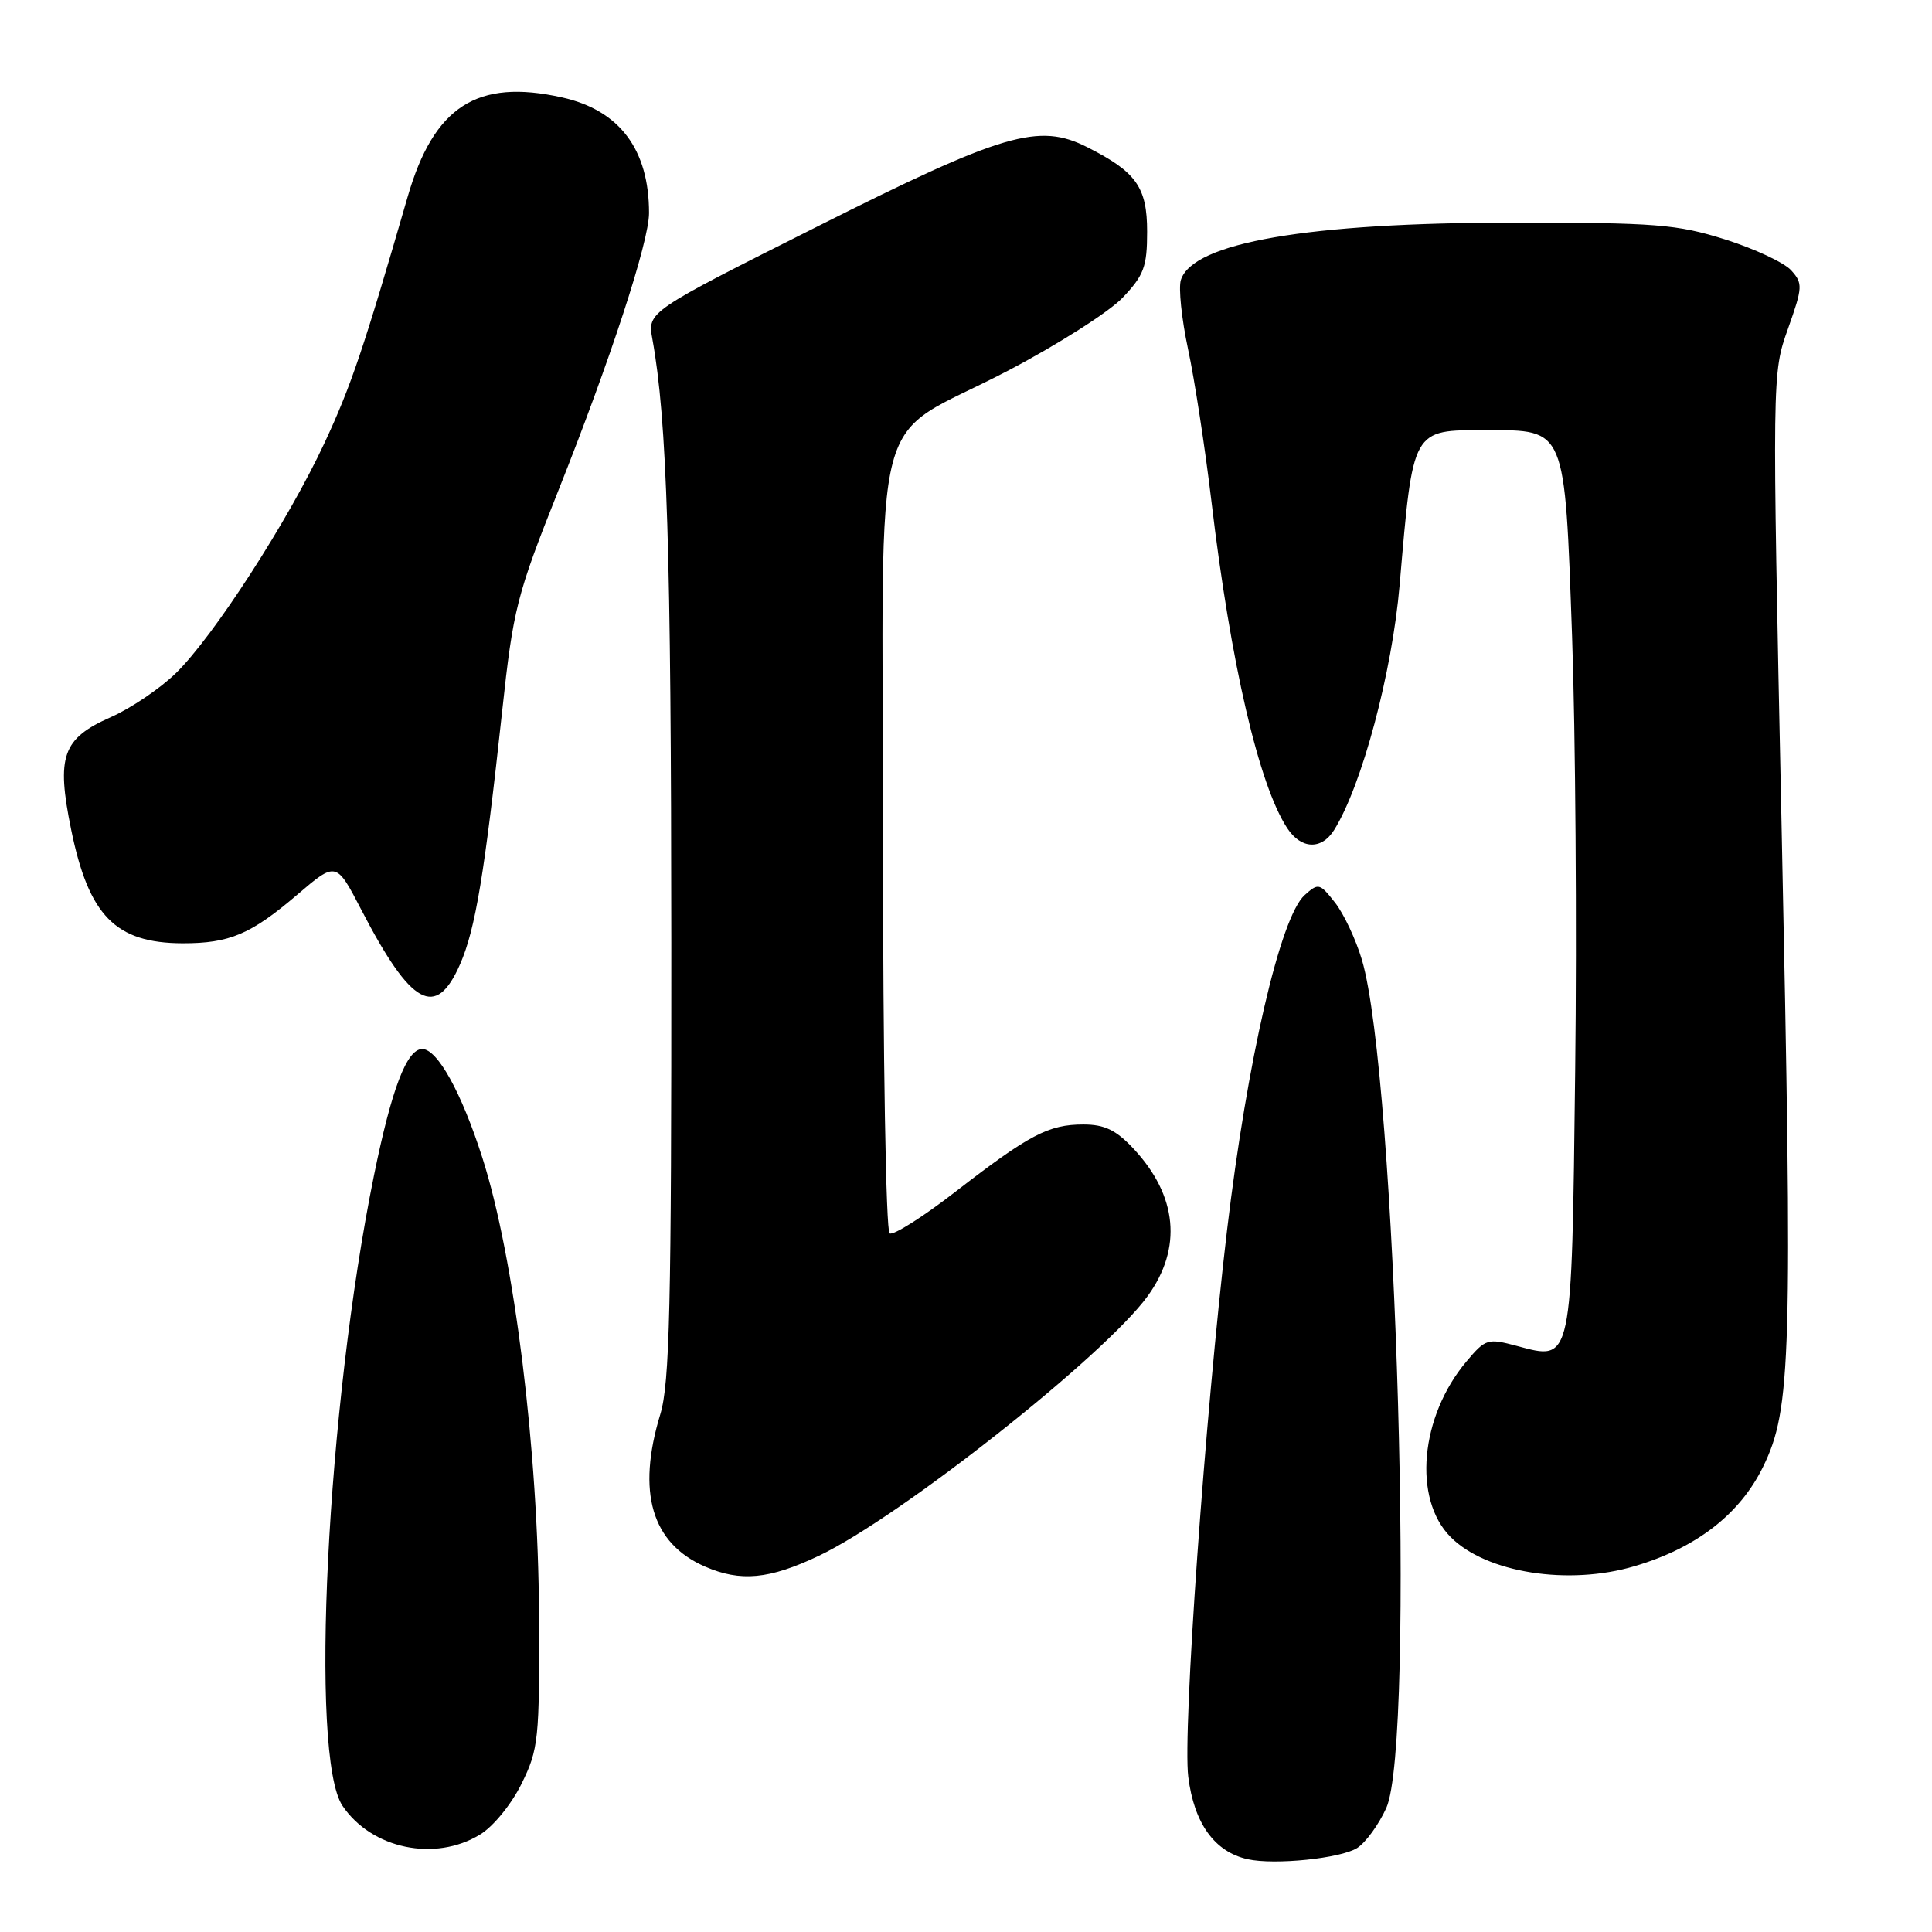 <?xml version="1.0" encoding="UTF-8" standalone="no"?>
<!DOCTYPE svg PUBLIC "-//W3C//DTD SVG 1.1//EN" "http://www.w3.org/Graphics/SVG/1.1/DTD/svg11.dtd" >
<svg xmlns="http://www.w3.org/2000/svg" xmlns:xlink="http://www.w3.org/1999/xlink" version="1.1" viewBox="0 0 256 256">
 <g >
 <path fill="currentColor"
d=" M 179.82 244.88 C 180.95 244.17 182.69 241.78 183.69 239.57 C 187.57 230.95 185.03 142.57 180.46 127.18 C 179.66 124.48 178.05 121.06 176.89 119.59 C 174.87 117.02 174.69 116.97 172.86 118.62 C 169.65 121.53 165.27 140.46 162.59 163.00 C 159.68 187.50 156.70 229.46 157.45 235.43 C 158.22 241.62 160.94 245.39 165.33 246.36 C 168.90 247.15 177.61 246.26 179.82 244.88 Z  M 63.61 243.09 C 65.36 242.03 67.78 239.06 69.11 236.35 C 71.36 231.78 71.50 230.51 71.42 214.00 C 71.33 192.20 68.16 166.65 63.91 153.39 C 61.15 144.75 57.96 139.00 55.95 139.00 C 53.90 139.00 51.89 144.28 49.55 155.77 C 43.30 186.45 40.99 232.80 45.39 239.29 C 49.25 244.99 57.64 246.74 63.61 243.09 Z  M 108.50 206.15 C 119.24 201.05 146.36 179.63 152.07 171.74 C 156.68 165.38 156.02 158.45 150.21 152.22 C 147.88 149.73 146.37 149.00 143.55 149.00 C 138.94 149.00 136.39 150.34 126.63 157.89 C 122.31 161.24 118.37 163.73 117.88 163.43 C 117.39 163.12 117.00 140.14 117.00 111.40 C 117.00 51.13 114.95 58.86 133.50 49.15 C 140.10 45.70 146.96 41.33 148.75 39.45 C 151.58 36.47 152.00 35.35 152.00 30.69 C 152.00 24.81 150.56 22.78 144.08 19.51 C 137.64 16.24 132.97 17.62 108.27 30.03 C 85.79 41.32 85.79 41.32 86.44 44.91 C 88.39 55.63 88.93 72.98 88.95 125.00 C 88.97 173.11 88.74 183.30 87.49 187.41 C 84.35 197.74 86.34 204.50 93.42 207.58 C 98.13 209.63 101.93 209.27 108.50 206.15 Z  M 216.61 207.52 C 224.79 205.10 230.54 200.64 233.62 194.35 C 237.36 186.70 237.55 180.00 236.06 109.00 C 234.81 49.55 234.81 49.49 236.91 43.58 C 238.88 38.03 238.90 37.55 237.33 35.81 C 236.40 34.79 232.46 32.95 228.57 31.72 C 222.20 29.72 219.43 29.50 200.50 29.50 C 173.31 29.51 158.04 32.14 156.47 37.10 C 156.14 38.14 156.57 42.26 157.42 46.25 C 158.28 50.24 159.68 59.35 160.53 66.50 C 163.07 87.91 166.81 104.01 170.56 109.73 C 172.40 112.54 175.11 112.65 176.78 109.98 C 180.46 104.08 184.46 89.13 185.46 77.50 C 187.25 56.62 187.04 57.00 196.92 57.00 C 207.53 57.00 207.32 56.51 208.31 84.35 C 208.76 97.08 208.95 122.94 208.72 141.81 C 208.25 180.96 208.38 180.32 200.98 178.34 C 197.13 177.31 196.84 177.40 194.33 180.38 C 188.16 187.69 187.18 198.64 192.24 203.69 C 196.96 208.42 207.85 210.13 216.61 207.52 Z  M 60.97 127.75 C 63.00 123.09 64.20 115.86 66.55 94.14 C 68.00 80.70 68.47 78.85 73.93 65.14 C 80.86 47.75 86.00 32.04 86.00 28.23 C 86.00 19.80 82.10 14.61 74.48 12.91 C 63.22 10.39 57.48 14.09 54.01 26.10 C 48.19 46.19 46.53 51.12 43.01 58.67 C 38.21 68.98 28.28 84.36 23.30 89.20 C 21.21 91.24 17.34 93.85 14.70 95.02 C 8.26 97.86 7.44 100.19 9.43 109.94 C 11.76 121.34 15.30 124.96 24.18 124.99 C 30.41 125.00 33.23 123.81 39.39 118.55 C 44.55 114.14 44.55 114.14 47.89 120.58 C 54.49 133.31 57.76 135.10 60.97 127.75 Z "/>
</g>
</svg>